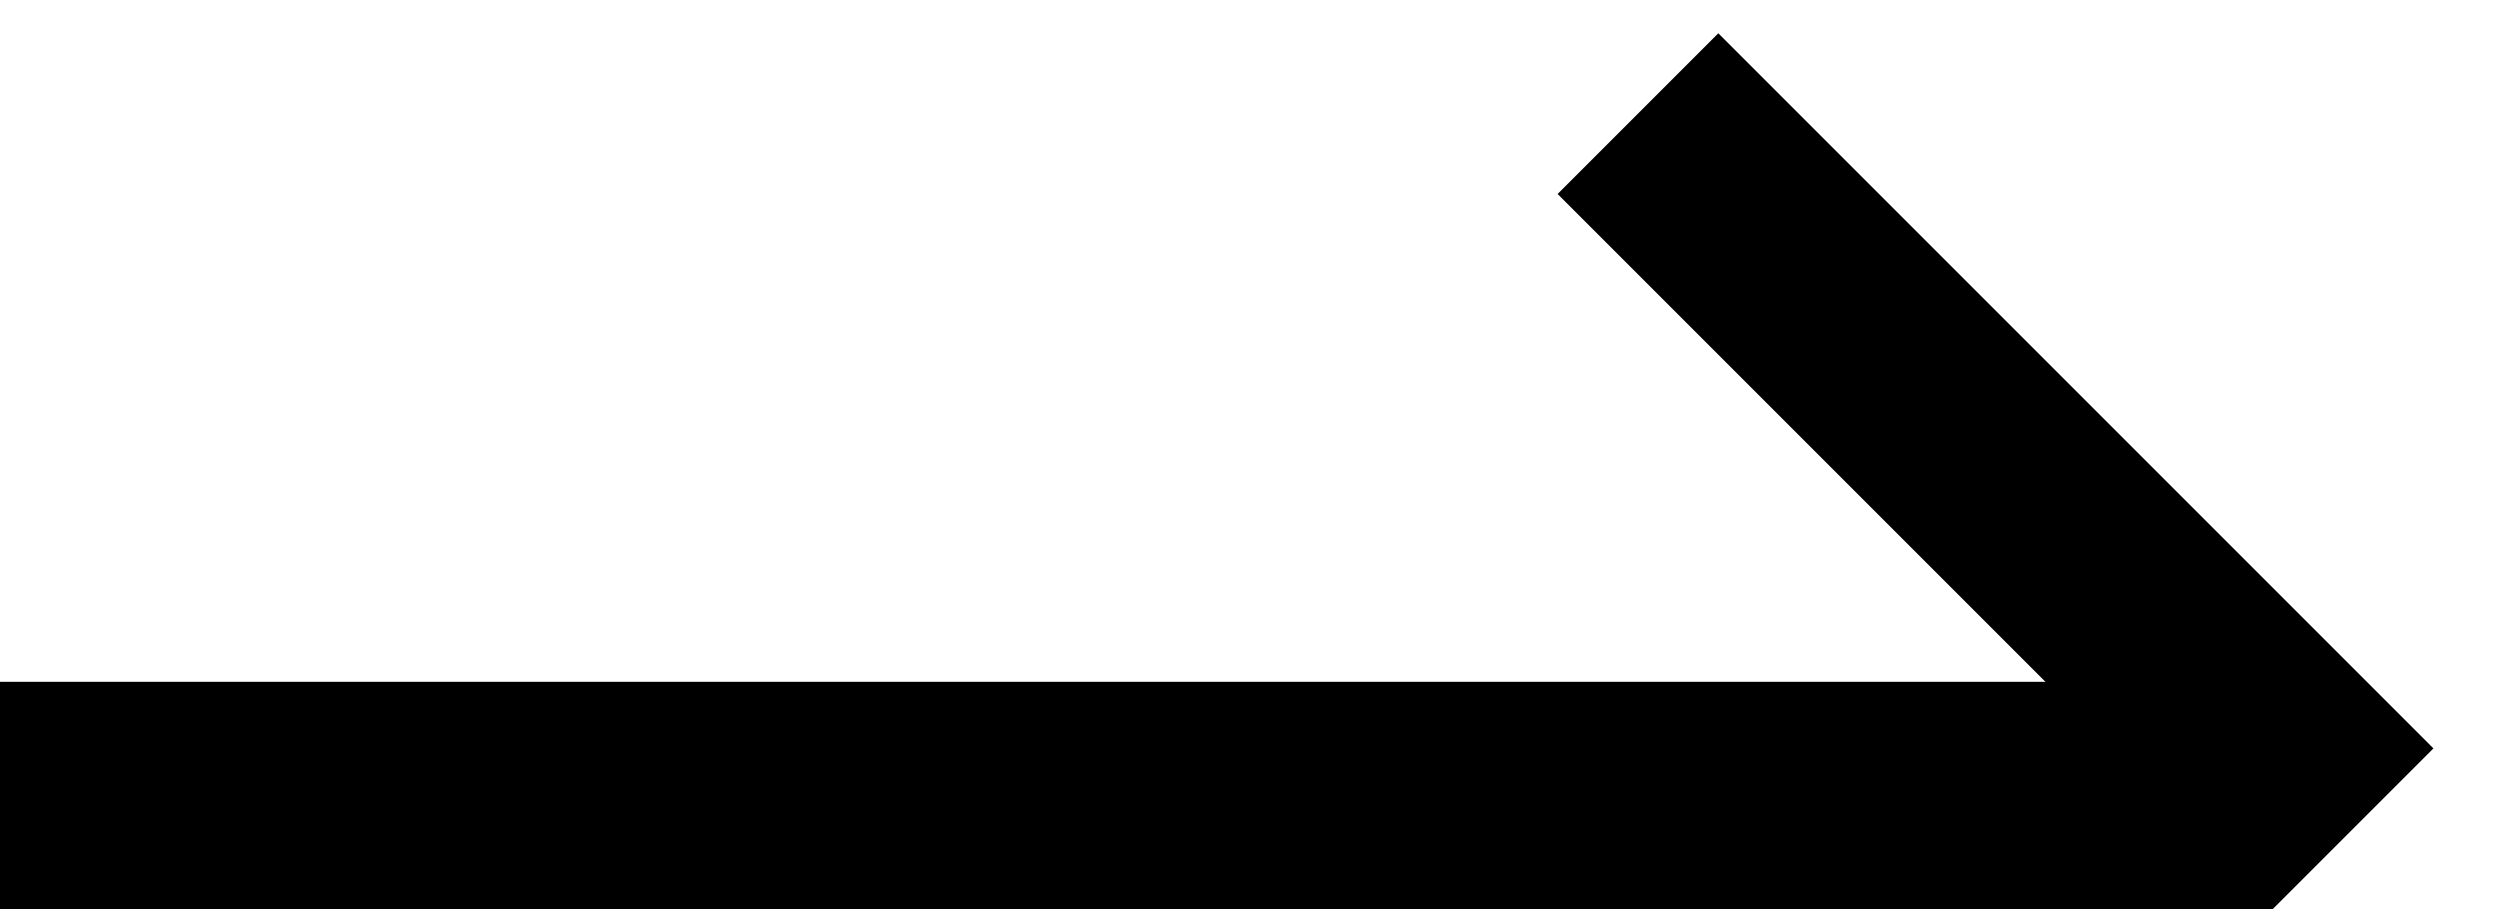 <svg width="22" height="8" viewBox="0 0 22 8" fill="none" xmlns="http://www.w3.org/2000/svg">
<rect y="6" width="20" height="2" fill="black"/>
<path d="M14.414 1L20.707 7.293" stroke="black" stroke-width="2"/>
</svg>
